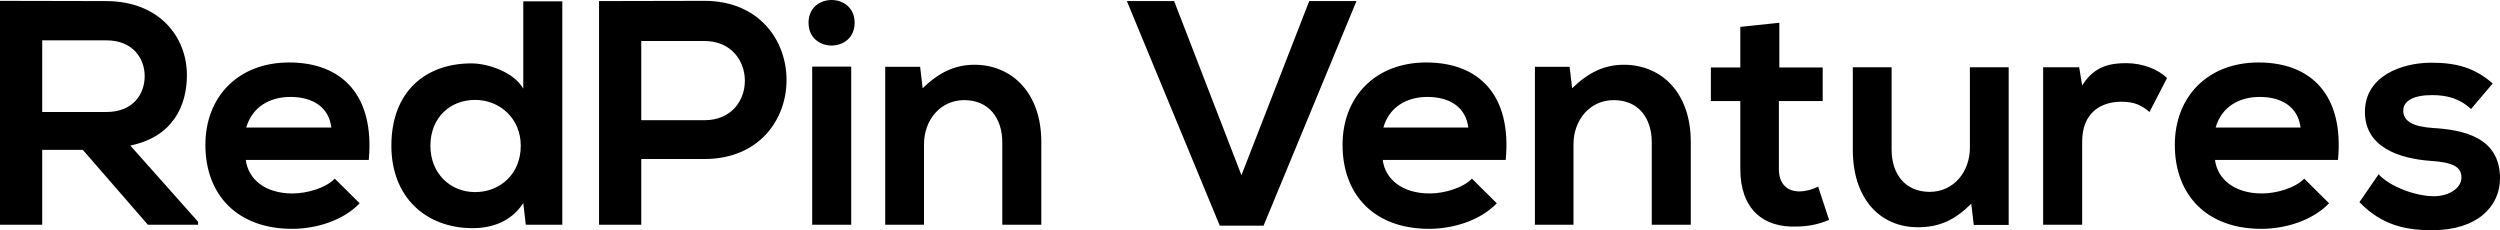 <svg data-v-423bf9ae="" xmlns="http://www.w3.org/2000/svg" viewBox="0 0 651.599 60" class="font"><!----><!----><!----><g data-v-423bf9ae="" id="d0208e00-a758-47dd-9cd8-6786d645e8f0" fill="black" transform="matrix(5.948,0,0,5.948,-4.164,-3.881)"><path d="M9.38 10.37L6.41 7.03C8.27 6.65 8.89 5.29 8.89 3.95C8.89 2.25 7.67 0.71 5.36 0.70C3.81 0.70 2.25 0.69 0.70 0.69L0.70 10.50L2.55 10.50L2.55 7.22L4.33 7.22L7.18 10.50L9.38 10.50ZM5.36 2.42C6.52 2.42 7.04 3.21 7.04 3.99C7.04 4.77 6.54 5.56 5.36 5.56L2.55 5.56L2.55 2.42ZM16.86 7.66C17.12 4.82 15.68 3.39 13.37 3.39C11.13 3.39 9.70 4.90 9.70 7C9.70 9.21 11.12 10.68 13.50 10.68C14.55 10.68 15.74 10.32 16.46 9.56L15.37 8.48C14.98 8.89 14.15 9.13 13.52 9.13C12.32 9.13 11.58 8.51 11.47 7.66ZM11.49 6.24C11.75 5.35 12.50 4.90 13.43 4.90C14.41 4.90 15.11 5.35 15.22 6.24ZM21.52 5.03C22.60 5.03 23.52 5.84 23.52 7.04C23.52 8.29 22.60 9.07 21.52 9.07C20.43 9.07 19.56 8.25 19.56 7.04C19.56 5.80 20.43 5.03 21.52 5.03ZM23.63 0.71L23.63 4.54C23.23 3.82 22.09 3.43 21.36 3.43C19.35 3.43 17.85 4.66 17.85 7.04C17.85 9.31 19.38 10.65 21.41 10.65C22.25 10.65 23.10 10.37 23.63 9.55L23.74 10.50L25.34 10.50L25.34 0.71ZM28.80 2.45L31.57 2.45C33.92 2.45 33.94 5.92 31.57 5.92L28.80 5.92ZM31.57 0.69C30.03 0.69 28.49 0.70 26.95 0.70L26.95 10.50L28.80 10.50L28.80 7.62L31.57 7.62C36.37 7.62 36.36 0.69 31.57 0.69ZM38.00 3.57L38.00 10.50L36.29 10.50L36.29 3.57ZM36.13 1.65C36.13 2.98 38.15 2.98 38.15 1.65C38.15 0.32 36.13 0.32 36.13 1.65ZM46.33 10.50L46.33 6.87C46.33 4.70 45.02 3.49 43.40 3.49C42.53 3.49 41.83 3.84 41.13 4.52L41.02 3.58L39.49 3.58L39.49 10.50L41.19 10.50L41.19 6.97C41.19 5.92 41.90 5.04 42.95 5.04C44.04 5.04 44.62 5.84 44.62 6.89L44.62 10.50ZM60.14 0.70L58.07 0.70L55.10 8.33L52.15 0.70L50.08 0.70L54.15 10.54L56.07 10.54ZM66.68 7.66C66.95 4.82 65.51 3.39 63.20 3.39C60.96 3.39 59.53 4.90 59.53 7C59.53 9.21 60.94 10.68 63.32 10.68C64.37 10.68 65.56 10.32 66.29 9.56L65.20 8.48C64.81 8.89 63.98 9.13 63.35 9.13C62.15 9.13 61.40 8.51 61.29 7.66ZM61.32 6.24C61.57 5.35 62.33 4.90 63.25 4.90C64.23 4.90 64.93 5.35 65.04 6.24ZM74.79 10.50L74.79 6.87C74.79 4.70 73.49 3.49 71.86 3.49C70.99 3.49 70.29 3.84 69.59 4.52L69.48 3.58L67.96 3.58L67.96 10.50L69.65 10.50L69.65 6.97C69.65 5.92 70.36 5.04 71.41 5.04C72.51 5.04 73.08 5.84 73.08 6.89L73.08 10.50ZM76.96 1.83L76.96 3.61L75.67 3.61L75.67 5.08L76.96 5.08L76.96 8.06C76.96 9.79 77.94 10.64 79.44 10.58C79.95 10.57 80.36 10.49 80.85 10.29L80.37 8.83C80.12 8.96 79.81 9.04 79.55 9.04C79.02 9.04 78.65 8.72 78.65 8.06L78.65 5.08L80.57 5.08L80.57 3.61L78.67 3.61L78.67 1.65ZM81.89 3.60L81.89 7.22C81.89 9.37 83.09 10.61 84.74 10.61C85.71 10.61 86.37 10.28 87.08 9.58L87.19 10.51L88.72 10.51L88.72 3.60L87.02 3.60L87.02 7.13C87.02 8.18 86.31 9.06 85.26 9.06C84.17 9.06 83.59 8.26 83.59 7.21L83.59 3.60ZM90.23 3.60L90.23 10.50L91.94 10.50L91.94 6.86C91.94 5.59 92.76 5.11 93.66 5.11C94.22 5.11 94.54 5.26 94.89 5.56L95.66 4.07C95.28 3.70 94.60 3.42 93.88 3.42C93.18 3.42 92.47 3.54 91.94 4.40L91.81 3.60ZM103.15 7.66C103.42 4.82 101.98 3.39 99.67 3.39C97.43 3.39 96.00 4.90 96.00 7C96.00 9.21 97.41 10.68 99.79 10.68C100.84 10.68 102.03 10.32 102.76 9.56L101.67 8.48C101.28 8.89 100.45 9.13 99.82 9.13C98.62 9.13 97.87 8.51 97.76 7.66ZM97.79 6.24C98.04 5.35 98.80 4.90 99.72 4.90C100.70 4.90 101.40 5.35 101.51 6.24ZM109.93 4.31C109.13 3.61 108.32 3.40 107.24 3.40C105.98 3.40 104.33 3.96 104.33 5.56C104.33 7.13 105.88 7.60 107.18 7.70C108.16 7.76 108.56 7.95 108.56 8.43C108.56 8.93 107.95 9.27 107.31 9.25C106.54 9.24 105.42 8.83 104.93 8.29L104.09 9.51C105.10 10.56 106.19 10.74 107.28 10.74C109.26 10.74 110.25 9.69 110.25 8.47C110.25 6.64 108.60 6.34 107.30 6.26C106.41 6.20 106.01 5.95 106.01 5.50C106.01 5.07 106.46 4.82 107.27 4.82C107.93 4.82 108.49 4.97 108.98 5.43Z"></path></g><!----><!----></svg>